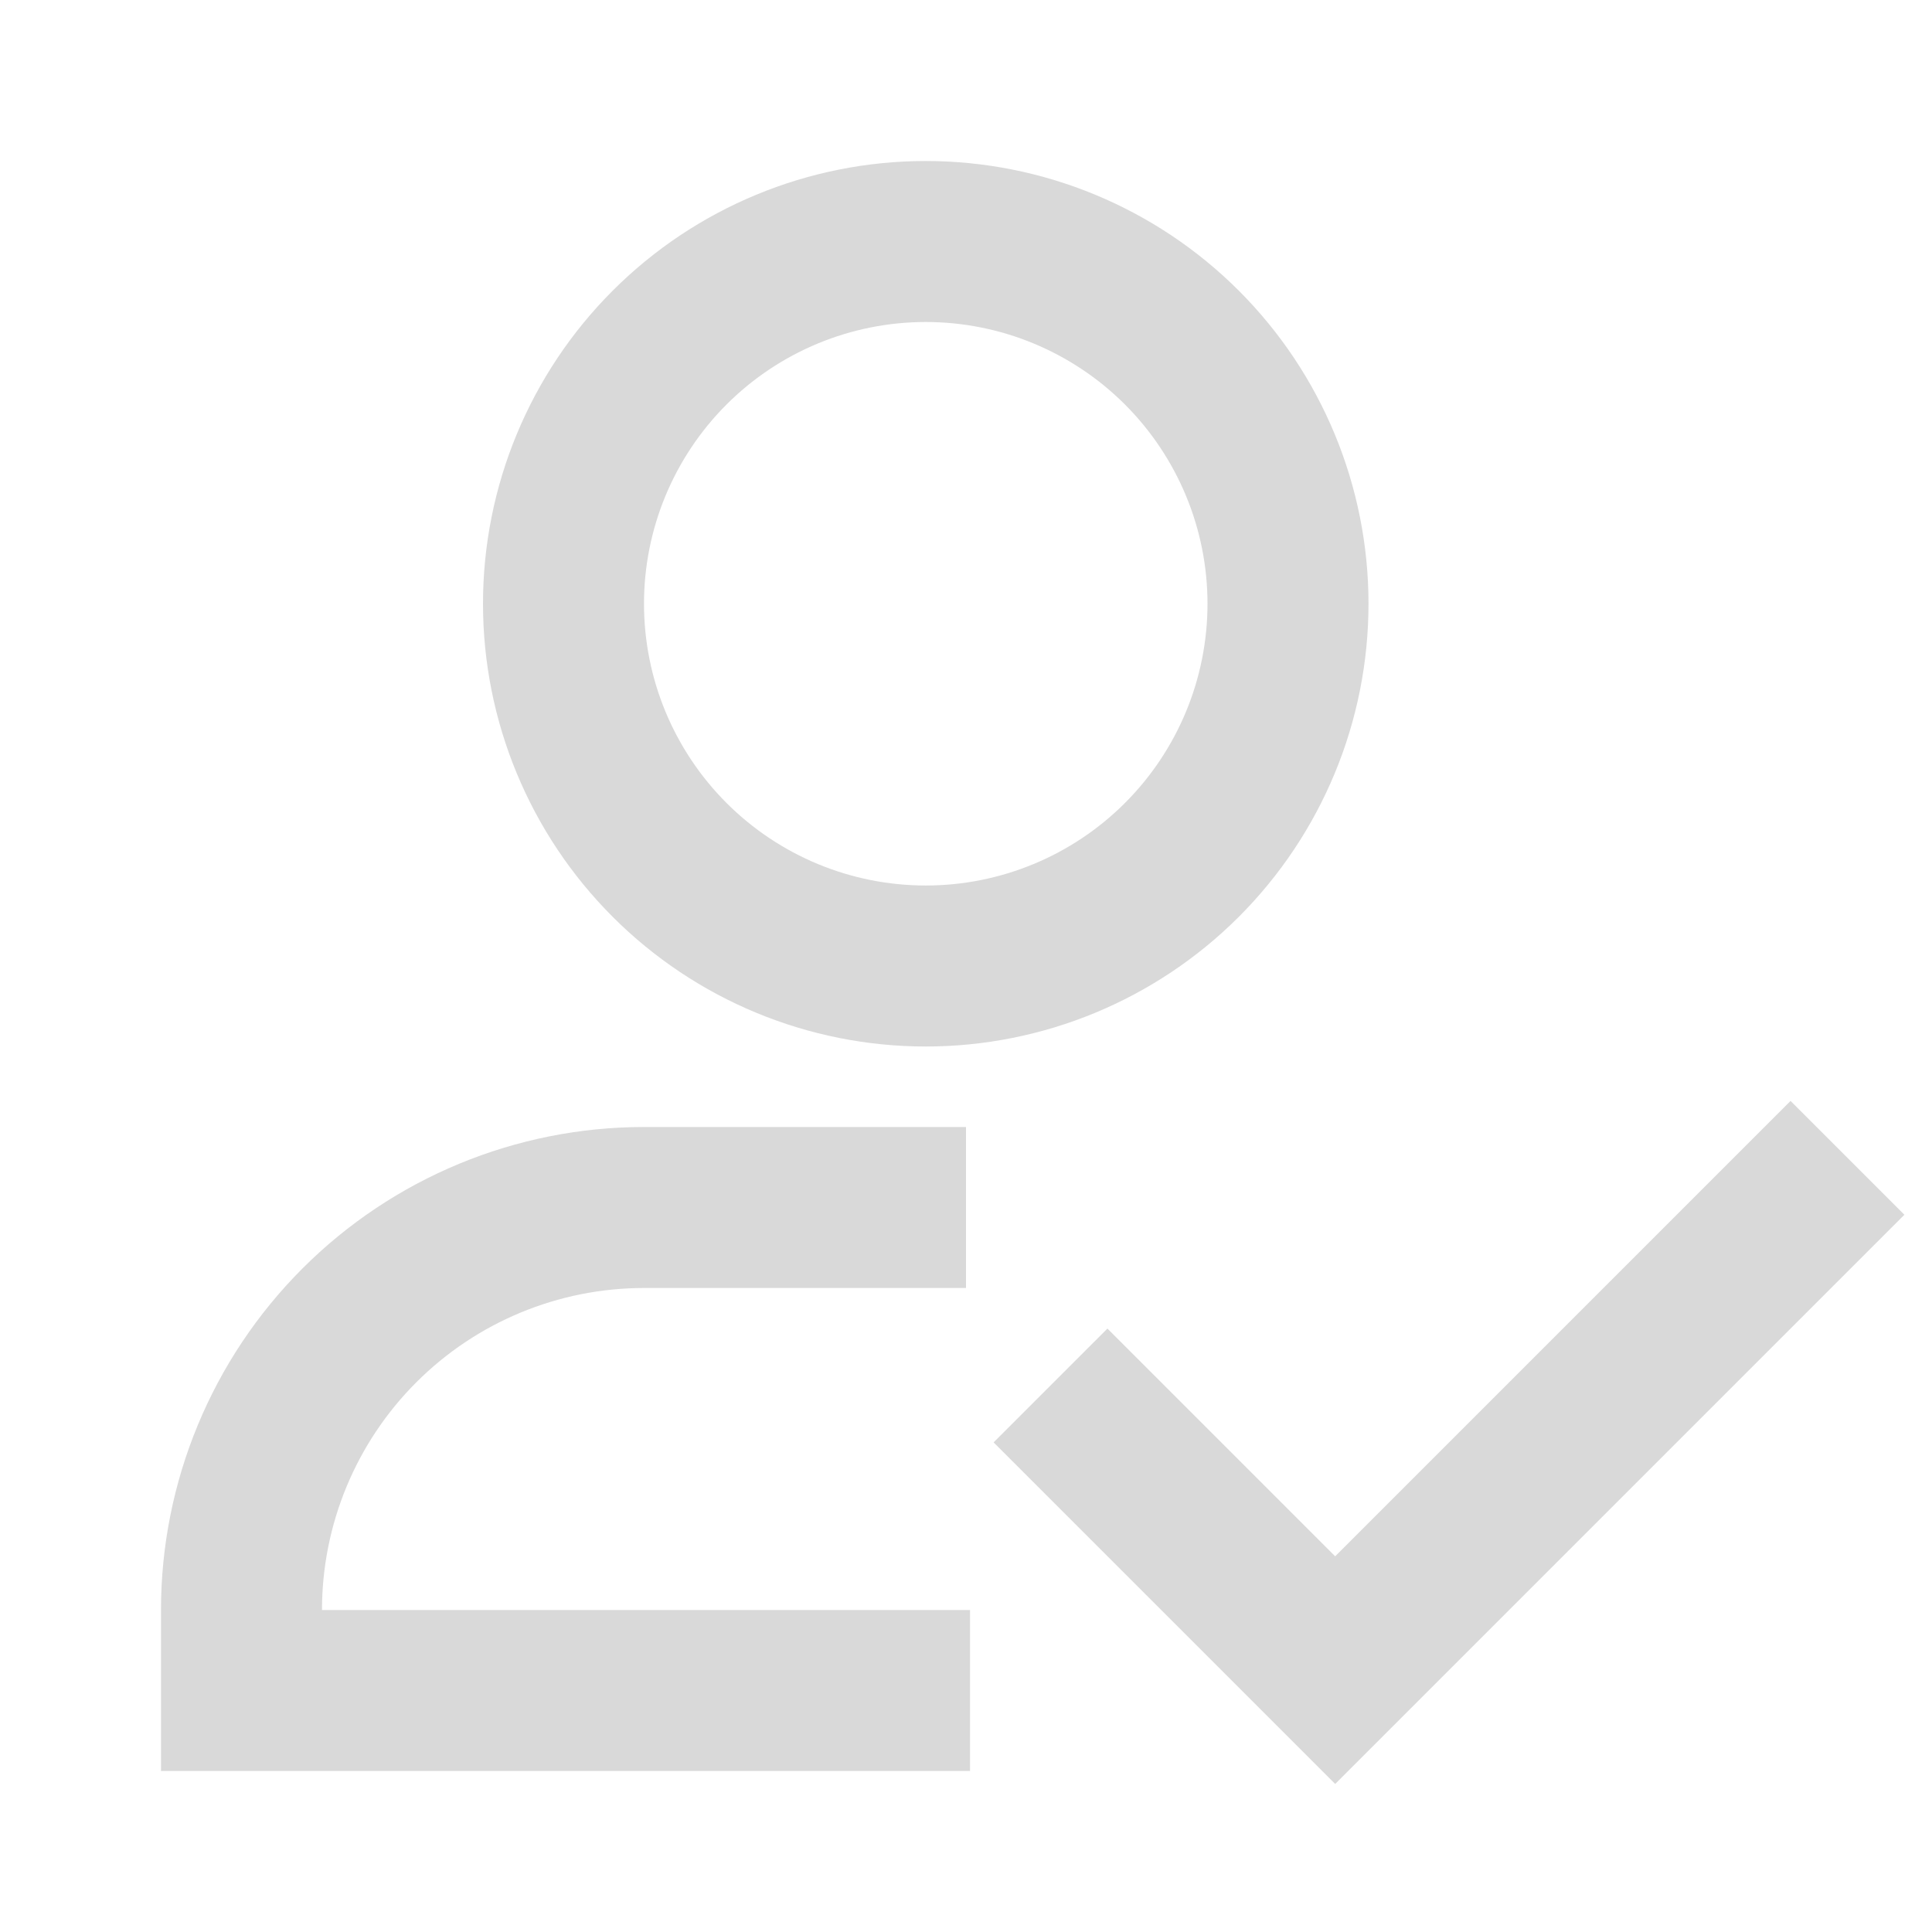 <svg width="160" height="160" viewBox="0 0 160 160" fill="none" xmlns="http://www.w3.org/2000/svg">
<path d="M76.666 26.667C70.478 26.667 64.543 29.125 60.167 33.501C55.791 37.877 53.333 43.812 53.333 50C53.333 56.188 55.791 62.123 60.167 66.499C64.543 70.875 70.478 73.334 76.666 73.334C82.855 73.334 88.79 70.875 93.165 66.499C97.541 62.123 100 56.188 100 50C100 43.812 97.541 37.877 93.165 33.501C88.79 29.125 82.855 26.667 76.666 26.667ZM40 50C40 40.276 43.863 30.949 50.739 24.073C57.615 17.197 66.942 13.334 76.666 13.334C86.391 13.334 95.717 17.197 102.594 24.073C109.47 30.949 113.333 40.276 113.333 50C113.333 59.725 109.47 69.051 102.594 75.927C95.717 82.804 86.391 86.667 76.666 86.667C66.942 86.667 57.615 82.804 50.739 75.927C43.863 69.051 40 59.725 40 50ZM157.713 100.6L110.573 147.74L82.286 119.453L91.713 110.027L110.573 128.887L148.286 91.174L157.713 100.6ZM53.333 106.667C46.261 106.667 39.478 109.476 34.477 114.477C29.476 119.478 26.666 126.261 26.666 133.333H80.333V146.667H13.333V133.333C13.333 122.725 17.547 112.551 25.049 105.049C32.55 97.548 42.724 93.334 53.333 93.334H80V106.667H53.333Z" fill="#D9D9D9"/>
</svg>
